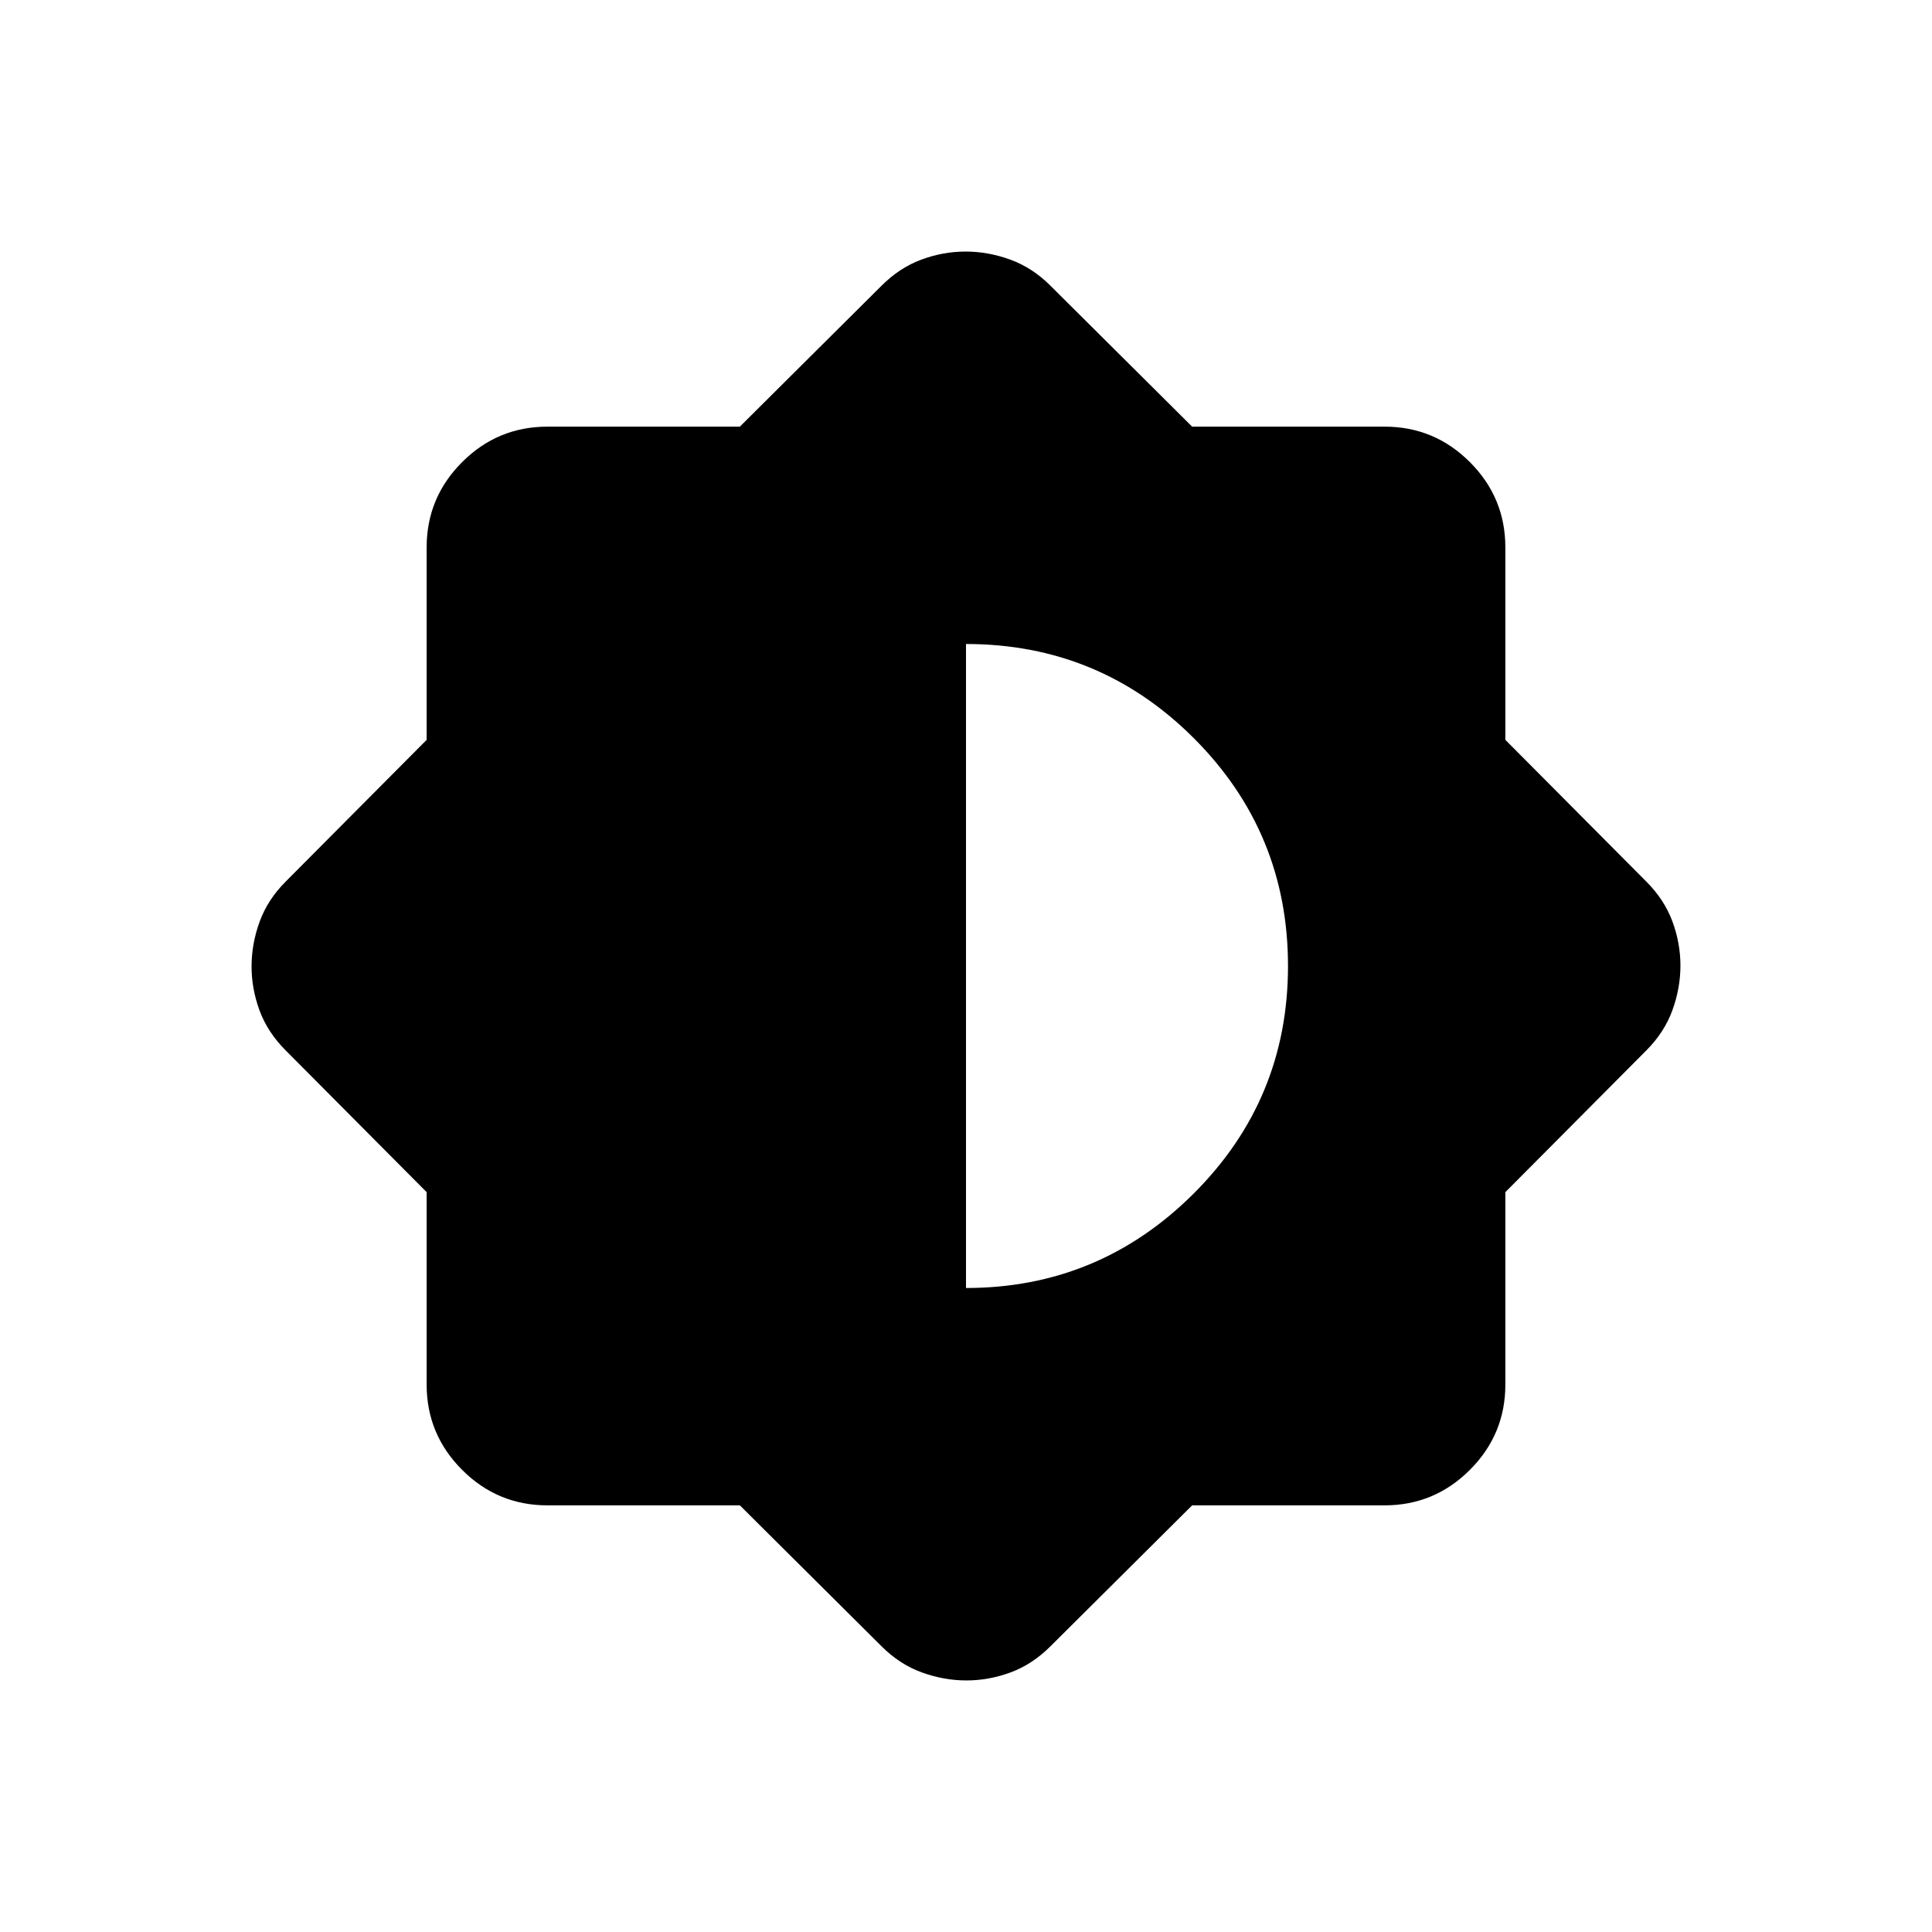 <svg xmlns="http://www.w3.org/2000/svg" height="24" viewBox="0 -960 960 960" width="24"><path d="M367.63-212H272q-24.75 0-42.37-17.63Q212-247.25 212-272v-95.63L142-438q-9-9-13-19.81-4-10.82-4-22 0-11.19 4-22.19 4-11 13-20l70-70.37V-688q0-24.75 17.63-42.38Q247.25-748 272-748h95.63L438-818q9-9 19.81-13 10.82-4 22-4 11.19 0 22.19 4 11 4 20 13l70.37 70H688q24.75 0 42.38 17.62Q748-712.75 748-688v95.63L818-522q9 9 13 19.81 4 10.82 4 22 0 11.19-4 22.19-4 11-13 20l-70 70.37V-272q0 24.75-17.62 42.37Q712.75-212 688-212h-95.63L522-142q-9 9-19.81 13-10.82 4-22 4-11.19 0-22.19-4-11-4-20-13l-70.37-70ZM480-320q66 0 113-46.8T640-480q0-66.4-46.8-113.2T480-640v320Z"/></svg>